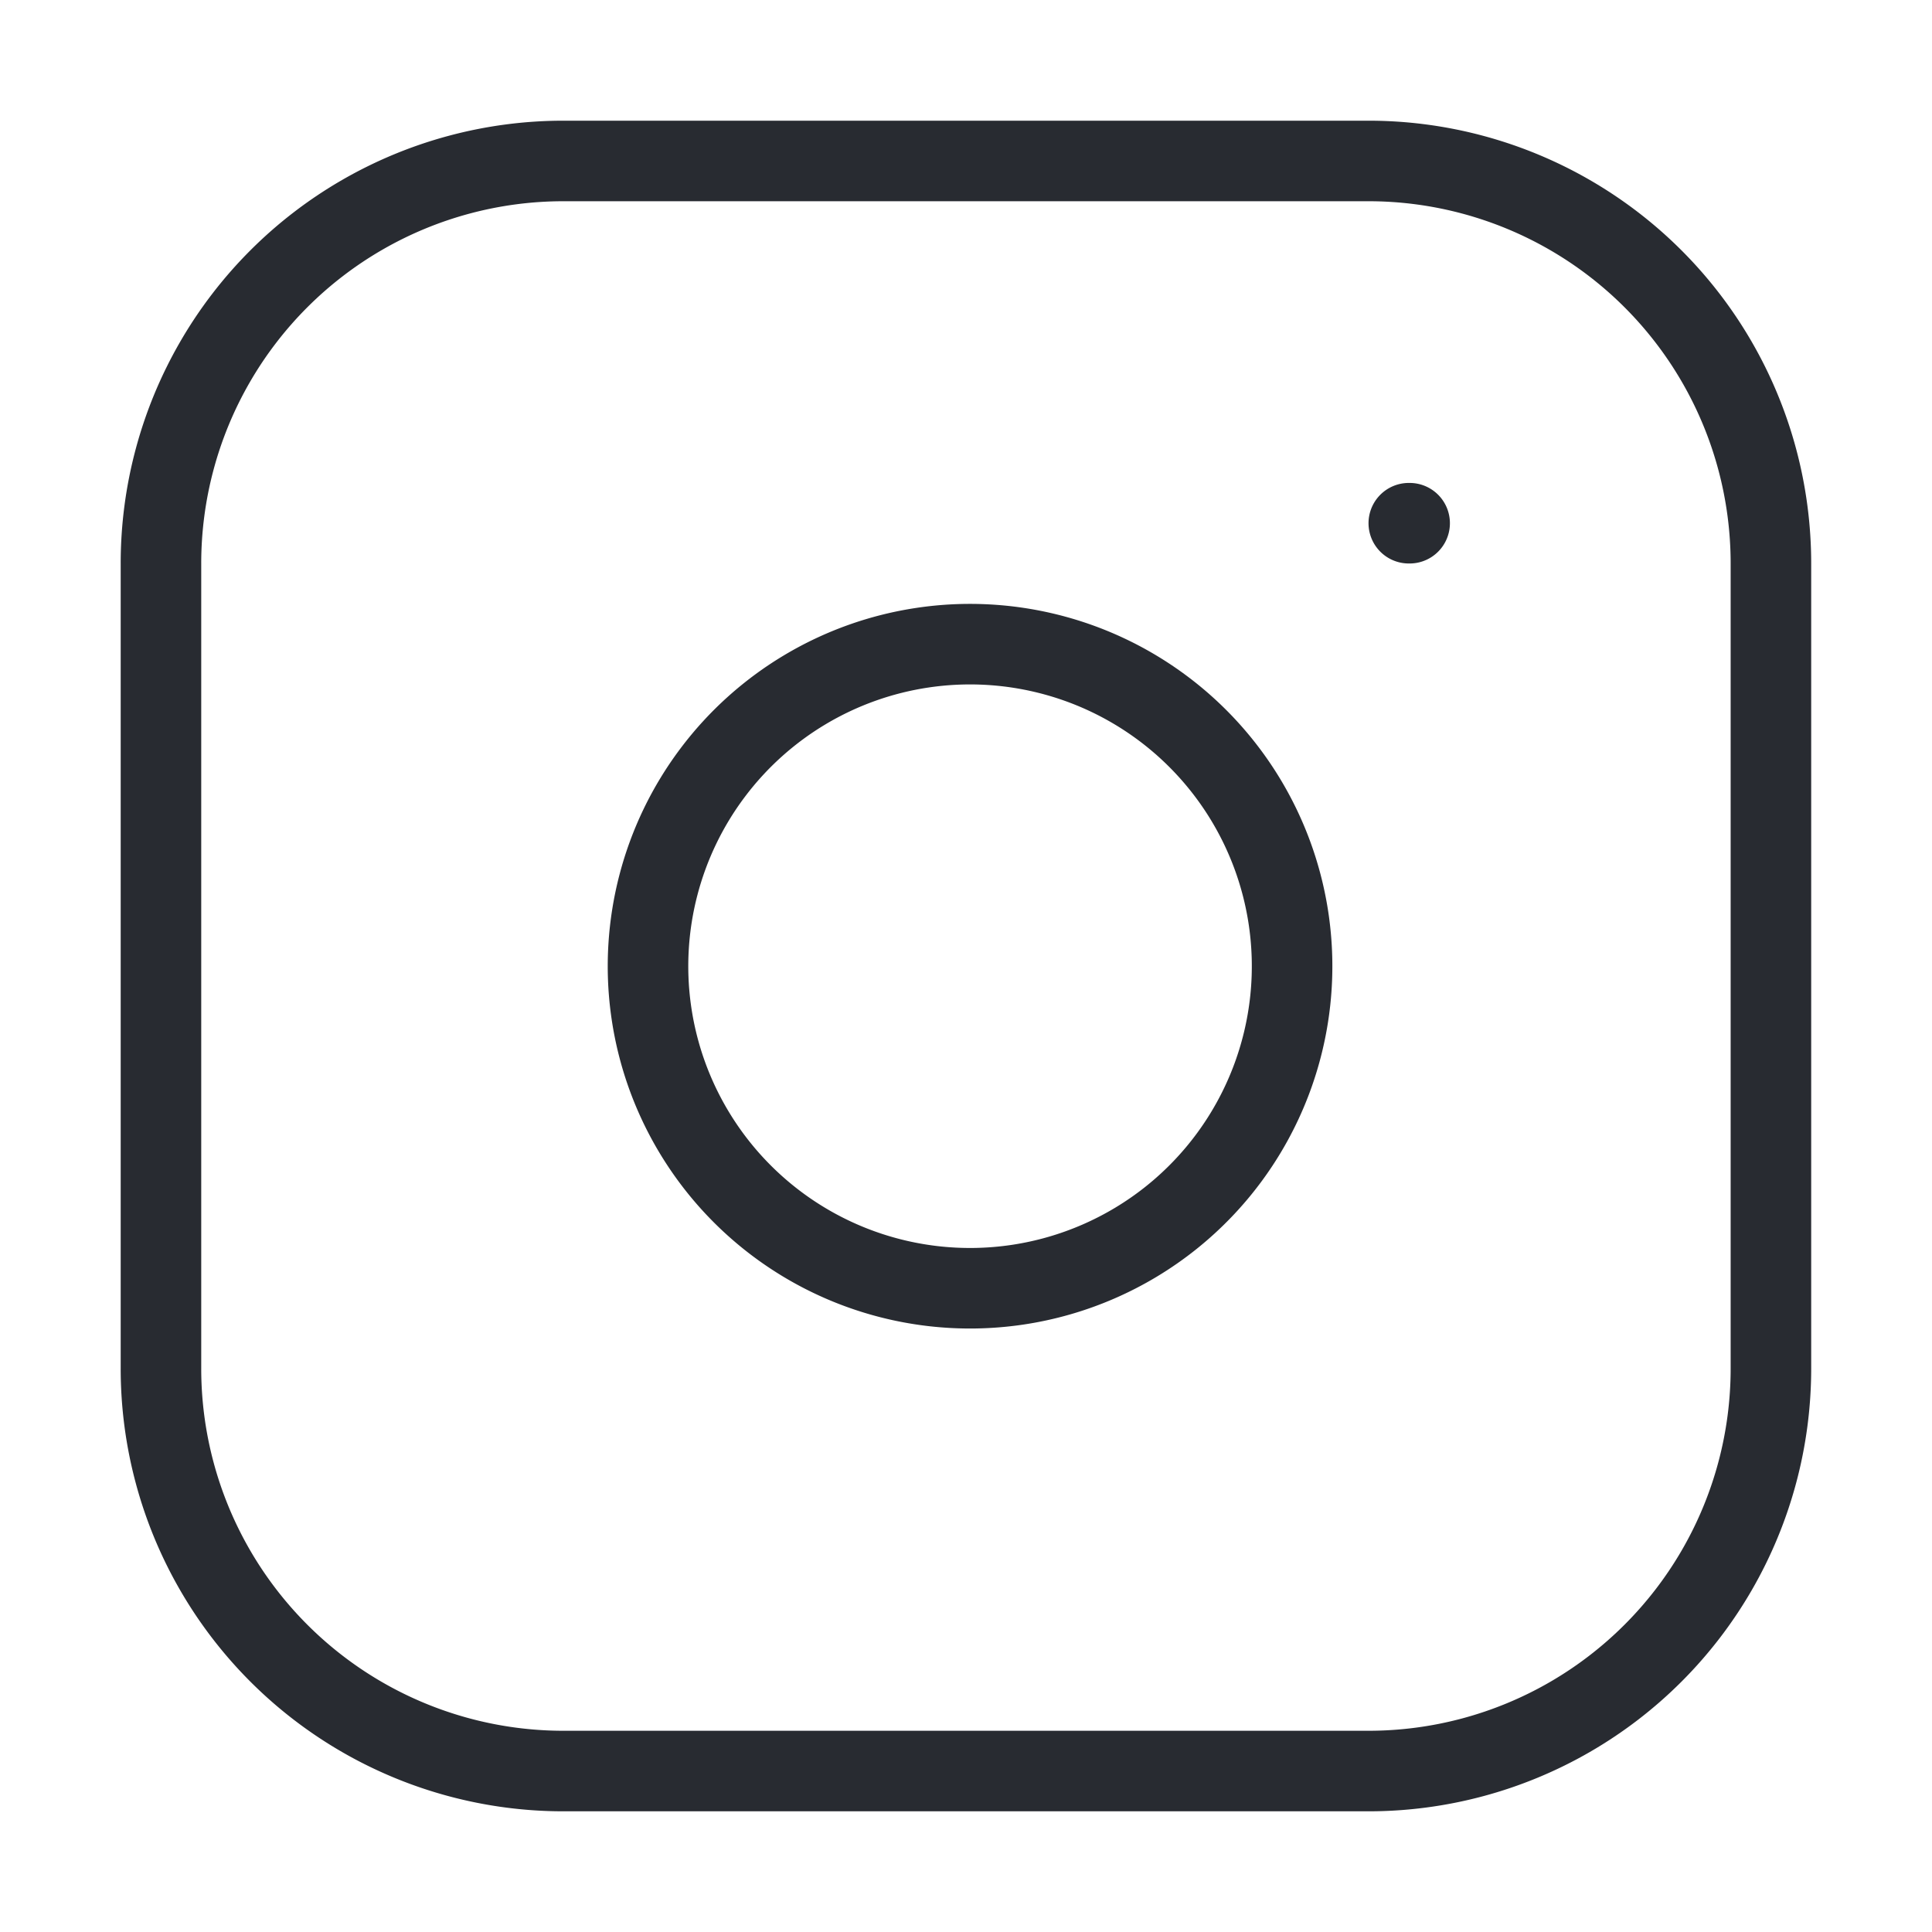 <svg width="16" height="16" viewBox="0 0 16 16" fill="none" xmlns="http://www.w3.org/2000/svg"><path d="M11.333 1.333H4.666a3.333 3.333 0 00-3.333 3.334v6.666a3.333 3.333 0 003.333 3.334h6.667a3.333 3.333 0 003.333-3.334V4.667a3.333 3.333 0 00-3.333-3.334z" stroke="#282B31" stroke-width=".667" stroke-linecap="round" stroke-linejoin="round"/><path d="M10.667 7.58a2.667 2.667 0 11-5.276.782 2.667 2.667 0 015.276-.782zm1-3.247h.007" stroke="#282B31" stroke-width=".667" stroke-linecap="round" stroke-linejoin="round"/></svg>